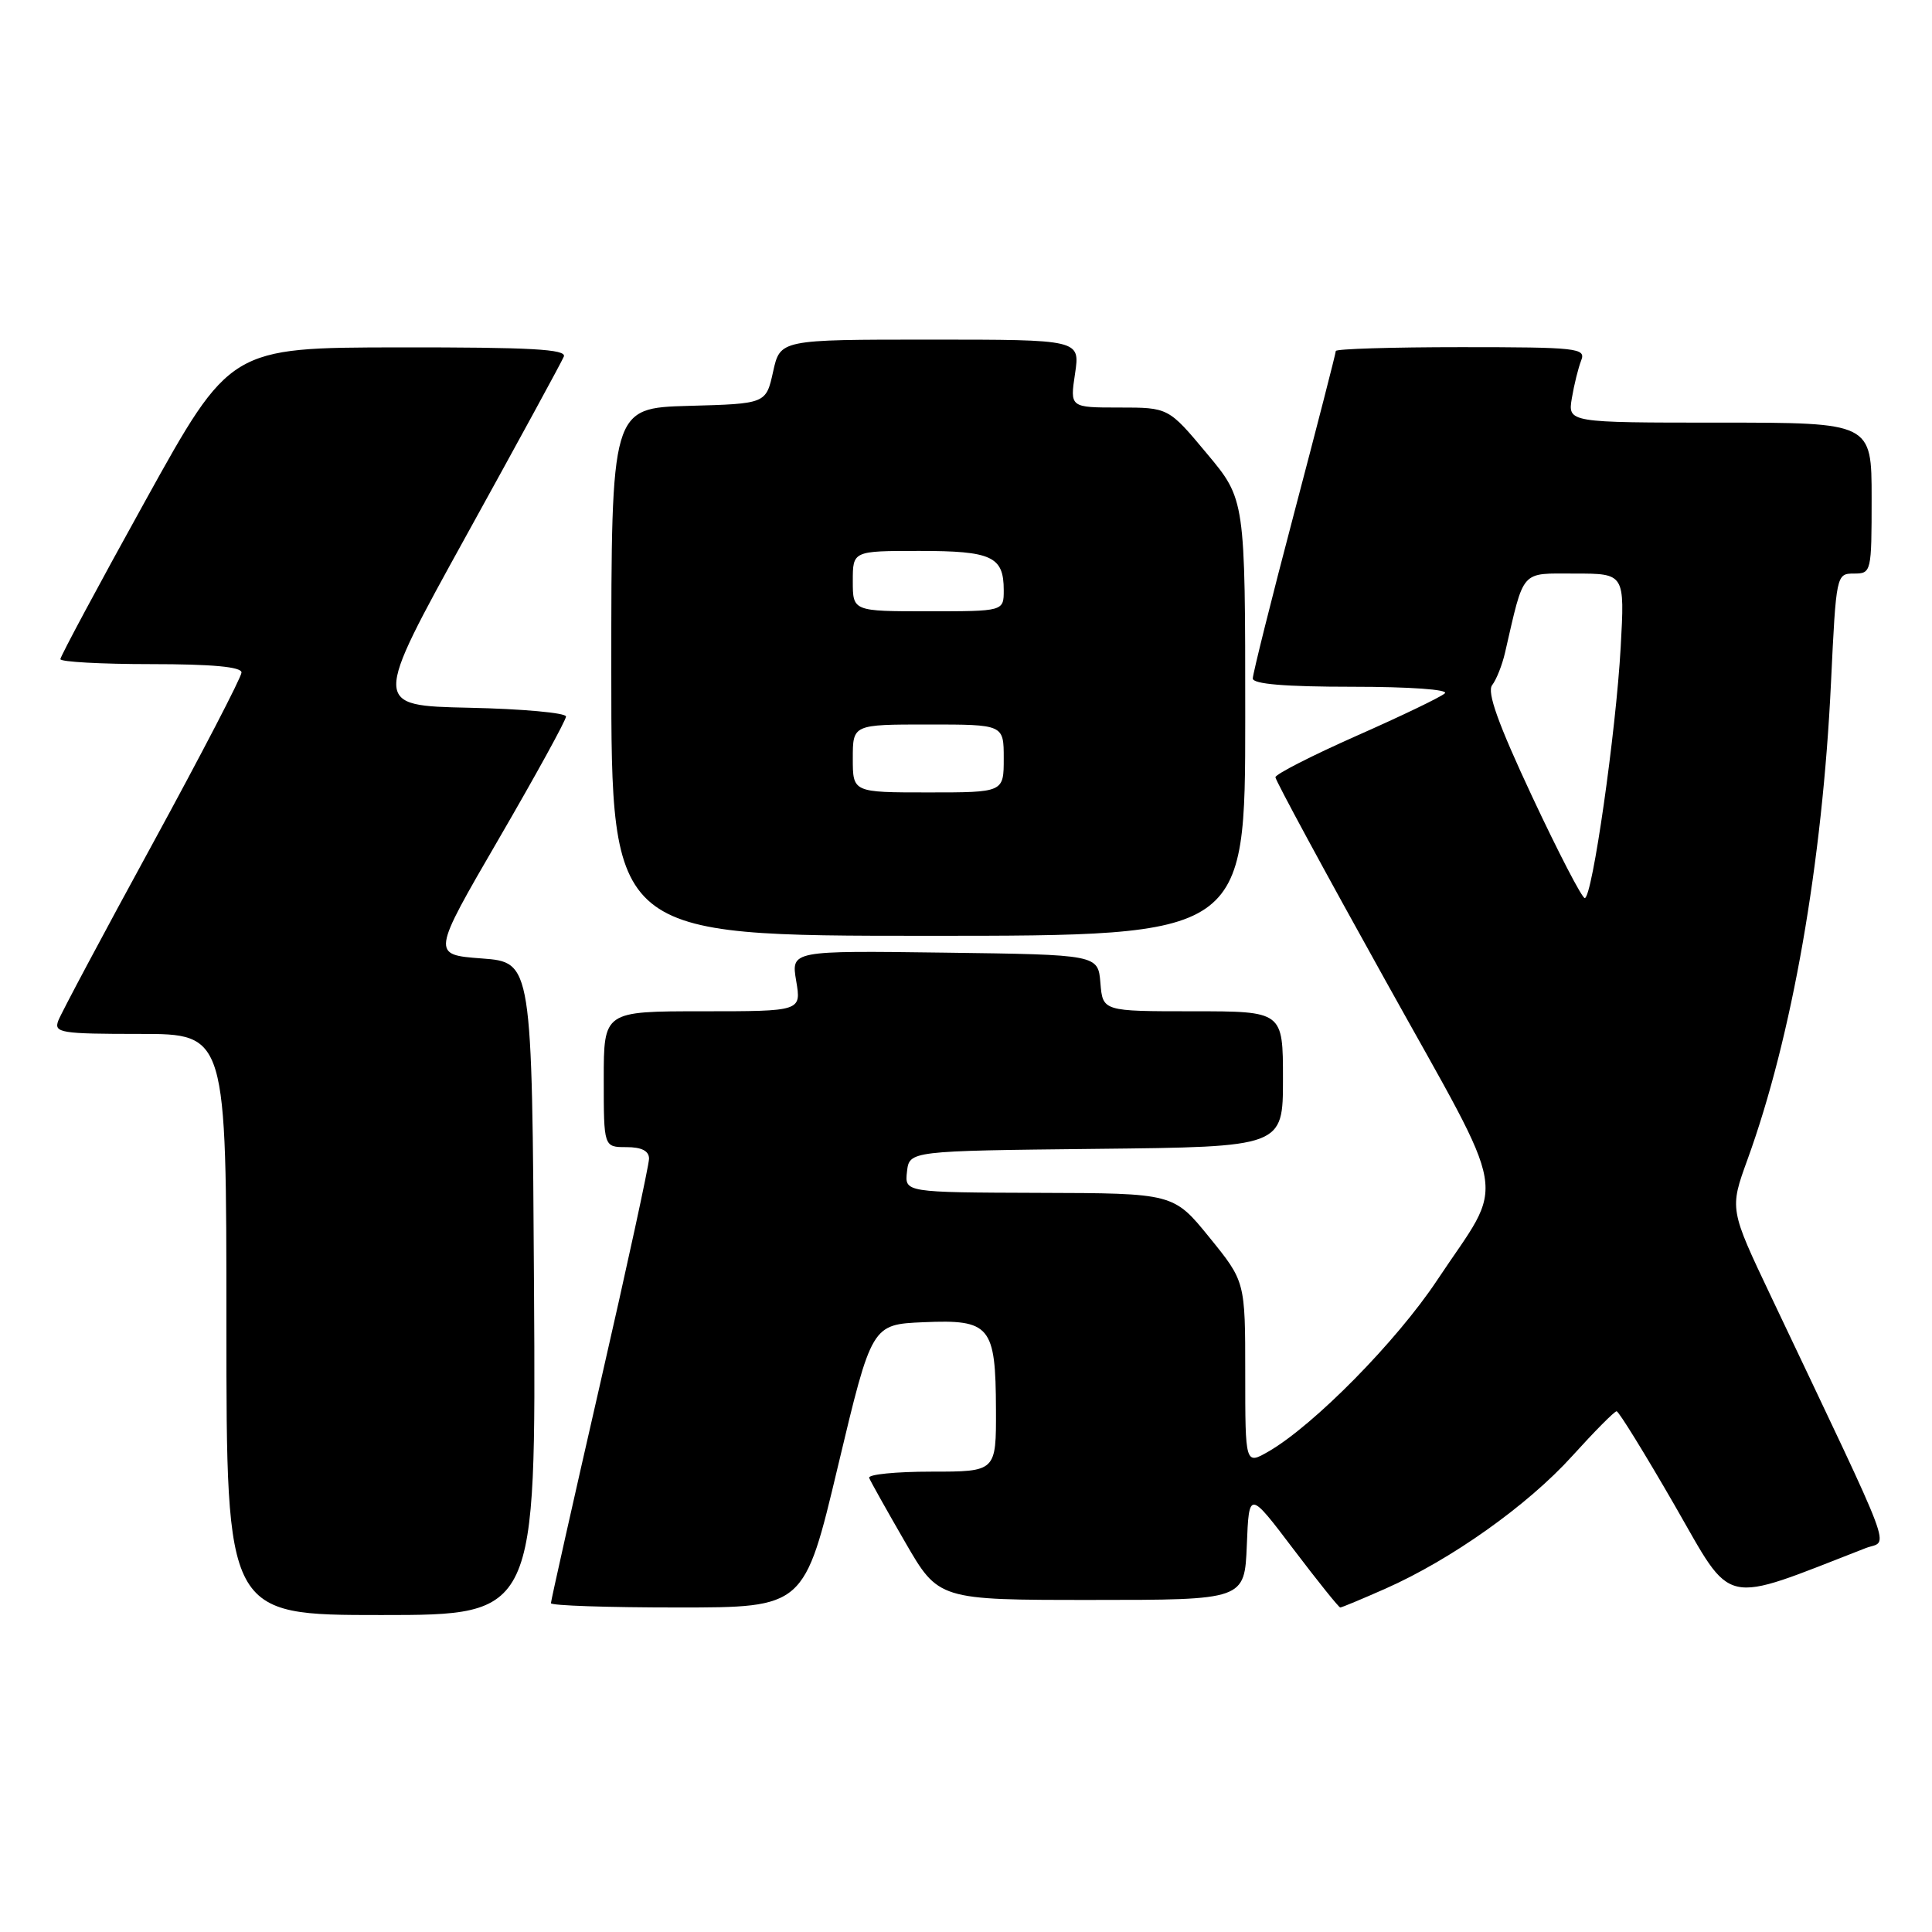 <?xml version="1.0" encoding="UTF-8" standalone="no"?>
<!DOCTYPE svg PUBLIC "-//W3C//DTD SVG 1.1//EN" "http://www.w3.org/Graphics/SVG/1.1/DTD/svg11.dtd" >
<svg xmlns="http://www.w3.org/2000/svg" xmlns:xlink="http://www.w3.org/1999/xlink" version="1.1" viewBox="0 0 256 256">
 <g >
 <path fill="currentColor"
d=" M 70.76 170.75 C 70.50 127.50 70.50 127.50 63.84 127.00 C 57.18 126.50 57.18 126.50 66.09 111.16 C 70.99 102.73 75.00 95.43 75.00 94.94 C 75.00 94.46 69.23 93.93 62.17 93.78 C 49.35 93.50 49.35 93.50 61.77 71.00 C 68.61 58.62 74.43 47.94 74.71 47.25 C 75.10 46.27 70.35 46.01 52.86 46.03 C 30.50 46.06 30.50 46.06 19.25 66.37 C 13.06 77.54 8.00 86.98 8.00 87.34 C 8.00 87.70 13.40 88.00 20.00 88.00 C 28.11 88.00 32.00 88.36 32.00 89.11 C 32.00 89.72 26.68 99.96 20.19 111.86 C 13.69 123.76 8.08 134.29 7.72 135.25 C 7.12 136.85 8.03 137.00 18.53 137.00 C 30.00 137.00 30.00 137.00 30.00 175.50 C 30.00 214.00 30.00 214.00 50.51 214.00 C 71.02 214.00 71.02 214.00 70.76 170.75 Z  M 111.04 194.25 C 115.51 175.50 115.51 175.50 122.36 175.20 C 131.22 174.82 131.93 175.66 131.97 186.75 C 132.00 195.00 132.00 195.00 123.42 195.00 C 118.70 195.00 114.98 195.37 115.17 195.83 C 115.35 196.29 117.49 200.11 119.93 204.33 C 124.36 212.00 124.36 212.00 144.63 212.00 C 164.91 212.00 164.91 212.00 165.21 204.75 C 165.50 197.50 165.50 197.50 171.37 205.25 C 174.60 209.51 177.40 213.00 177.59 213.00 C 177.79 213.00 180.47 211.88 183.57 210.51 C 192.29 206.65 202.40 199.48 208.31 192.95 C 211.27 189.68 213.92 187.00 214.21 187.00 C 214.49 187.00 217.95 192.61 221.90 199.46 C 229.74 213.09 227.85 212.66 247.22 205.13 C 250.26 203.95 251.54 207.34 234.70 171.85 C 229.17 160.21 229.17 160.21 231.55 153.65 C 237.46 137.38 241.49 114.32 242.62 90.37 C 243.30 76.15 243.33 76.00 245.65 76.00 C 247.96 76.00 248.00 75.83 248.00 66.00 C 248.00 56.00 248.00 56.00 227.87 56.00 C 207.74 56.00 207.74 56.00 208.28 52.75 C 208.58 50.96 209.14 48.71 209.52 47.75 C 210.16 46.13 209.02 46.00 193.61 46.00 C 184.47 46.00 177.00 46.23 177.00 46.51 C 177.00 46.79 174.53 56.42 171.50 67.91 C 168.47 79.40 166.00 89.30 166.00 89.90 C 166.00 90.64 170.29 91.00 179.20 91.00 C 186.80 91.00 192.00 91.37 191.45 91.87 C 190.93 92.36 185.66 94.89 179.75 97.50 C 173.84 100.12 169.00 102.59 169.00 102.99 C 169.00 103.40 175.57 115.54 183.61 129.98 C 200.29 159.99 199.58 155.85 190.41 169.66 C 185.05 177.73 174.14 188.81 168.12 192.31 C 165.00 194.11 165.00 194.11 165.00 181.96 C 165.00 169.81 165.00 169.81 160.25 163.96 C 155.50 158.11 155.50 158.11 137.68 158.06 C 119.87 158.00 119.87 158.00 120.18 155.25 C 120.50 152.50 120.50 152.50 145.25 152.23 C 170.00 151.97 170.00 151.97 170.00 142.98 C 170.00 134.00 170.00 134.00 158.06 134.00 C 146.12 134.00 146.12 134.00 145.81 130.25 C 145.50 126.50 145.50 126.50 125.16 126.23 C 104.82 125.96 104.82 125.96 105.50 129.98 C 106.18 134.00 106.18 134.00 93.09 134.00 C 80.00 134.00 80.00 134.00 80.00 143.00 C 80.00 152.00 80.00 152.00 83.00 152.00 C 85.02 152.00 86.00 152.50 86.00 153.53 C 86.00 154.37 83.08 167.84 79.50 183.46 C 75.92 199.09 73.00 212.12 73.00 212.43 C 73.00 212.75 80.55 213.00 89.79 213.00 C 106.58 213.00 106.58 213.00 111.04 194.25 Z  M 165.00 95.09 C 165.00 66.17 165.00 66.17 159.91 60.09 C 154.83 54.00 154.83 54.00 148.30 54.00 C 141.77 54.00 141.77 54.00 142.45 49.50 C 143.12 45.00 143.12 45.00 123.25 45.00 C 103.38 45.00 103.38 45.00 102.44 49.25 C 101.50 53.50 101.50 53.50 91.25 53.78 C 81.00 54.07 81.00 54.07 81.00 89.03 C 81.00 124.00 81.00 124.00 123.00 124.00 C 165.00 124.00 165.00 124.00 165.00 95.09 Z  M 203.01 105.53 C 198.50 95.89 197.00 91.69 197.72 90.78 C 198.27 90.07 199.04 88.15 199.42 86.50 C 202.01 75.29 201.38 76.00 208.68 76.00 C 215.29 76.00 215.29 76.00 214.75 85.75 C 214.12 97.05 210.98 119.00 209.99 119.00 C 209.62 119.00 206.48 112.94 203.01 105.53 Z  M 113.00 100.50 C 113.00 96.00 113.00 96.00 123.00 96.00 C 133.00 96.00 133.00 96.00 133.00 100.50 C 133.00 105.00 133.00 105.00 123.00 105.00 C 113.00 105.00 113.00 105.00 113.00 100.50 Z  M 113.00 77.00 C 113.00 73.00 113.00 73.00 121.80 73.00 C 131.43 73.00 133.00 73.73 133.00 78.20 C 133.00 81.00 133.00 81.00 123.00 81.00 C 113.00 81.00 113.00 81.00 113.00 77.00 Z "/>
</g>
</svg>